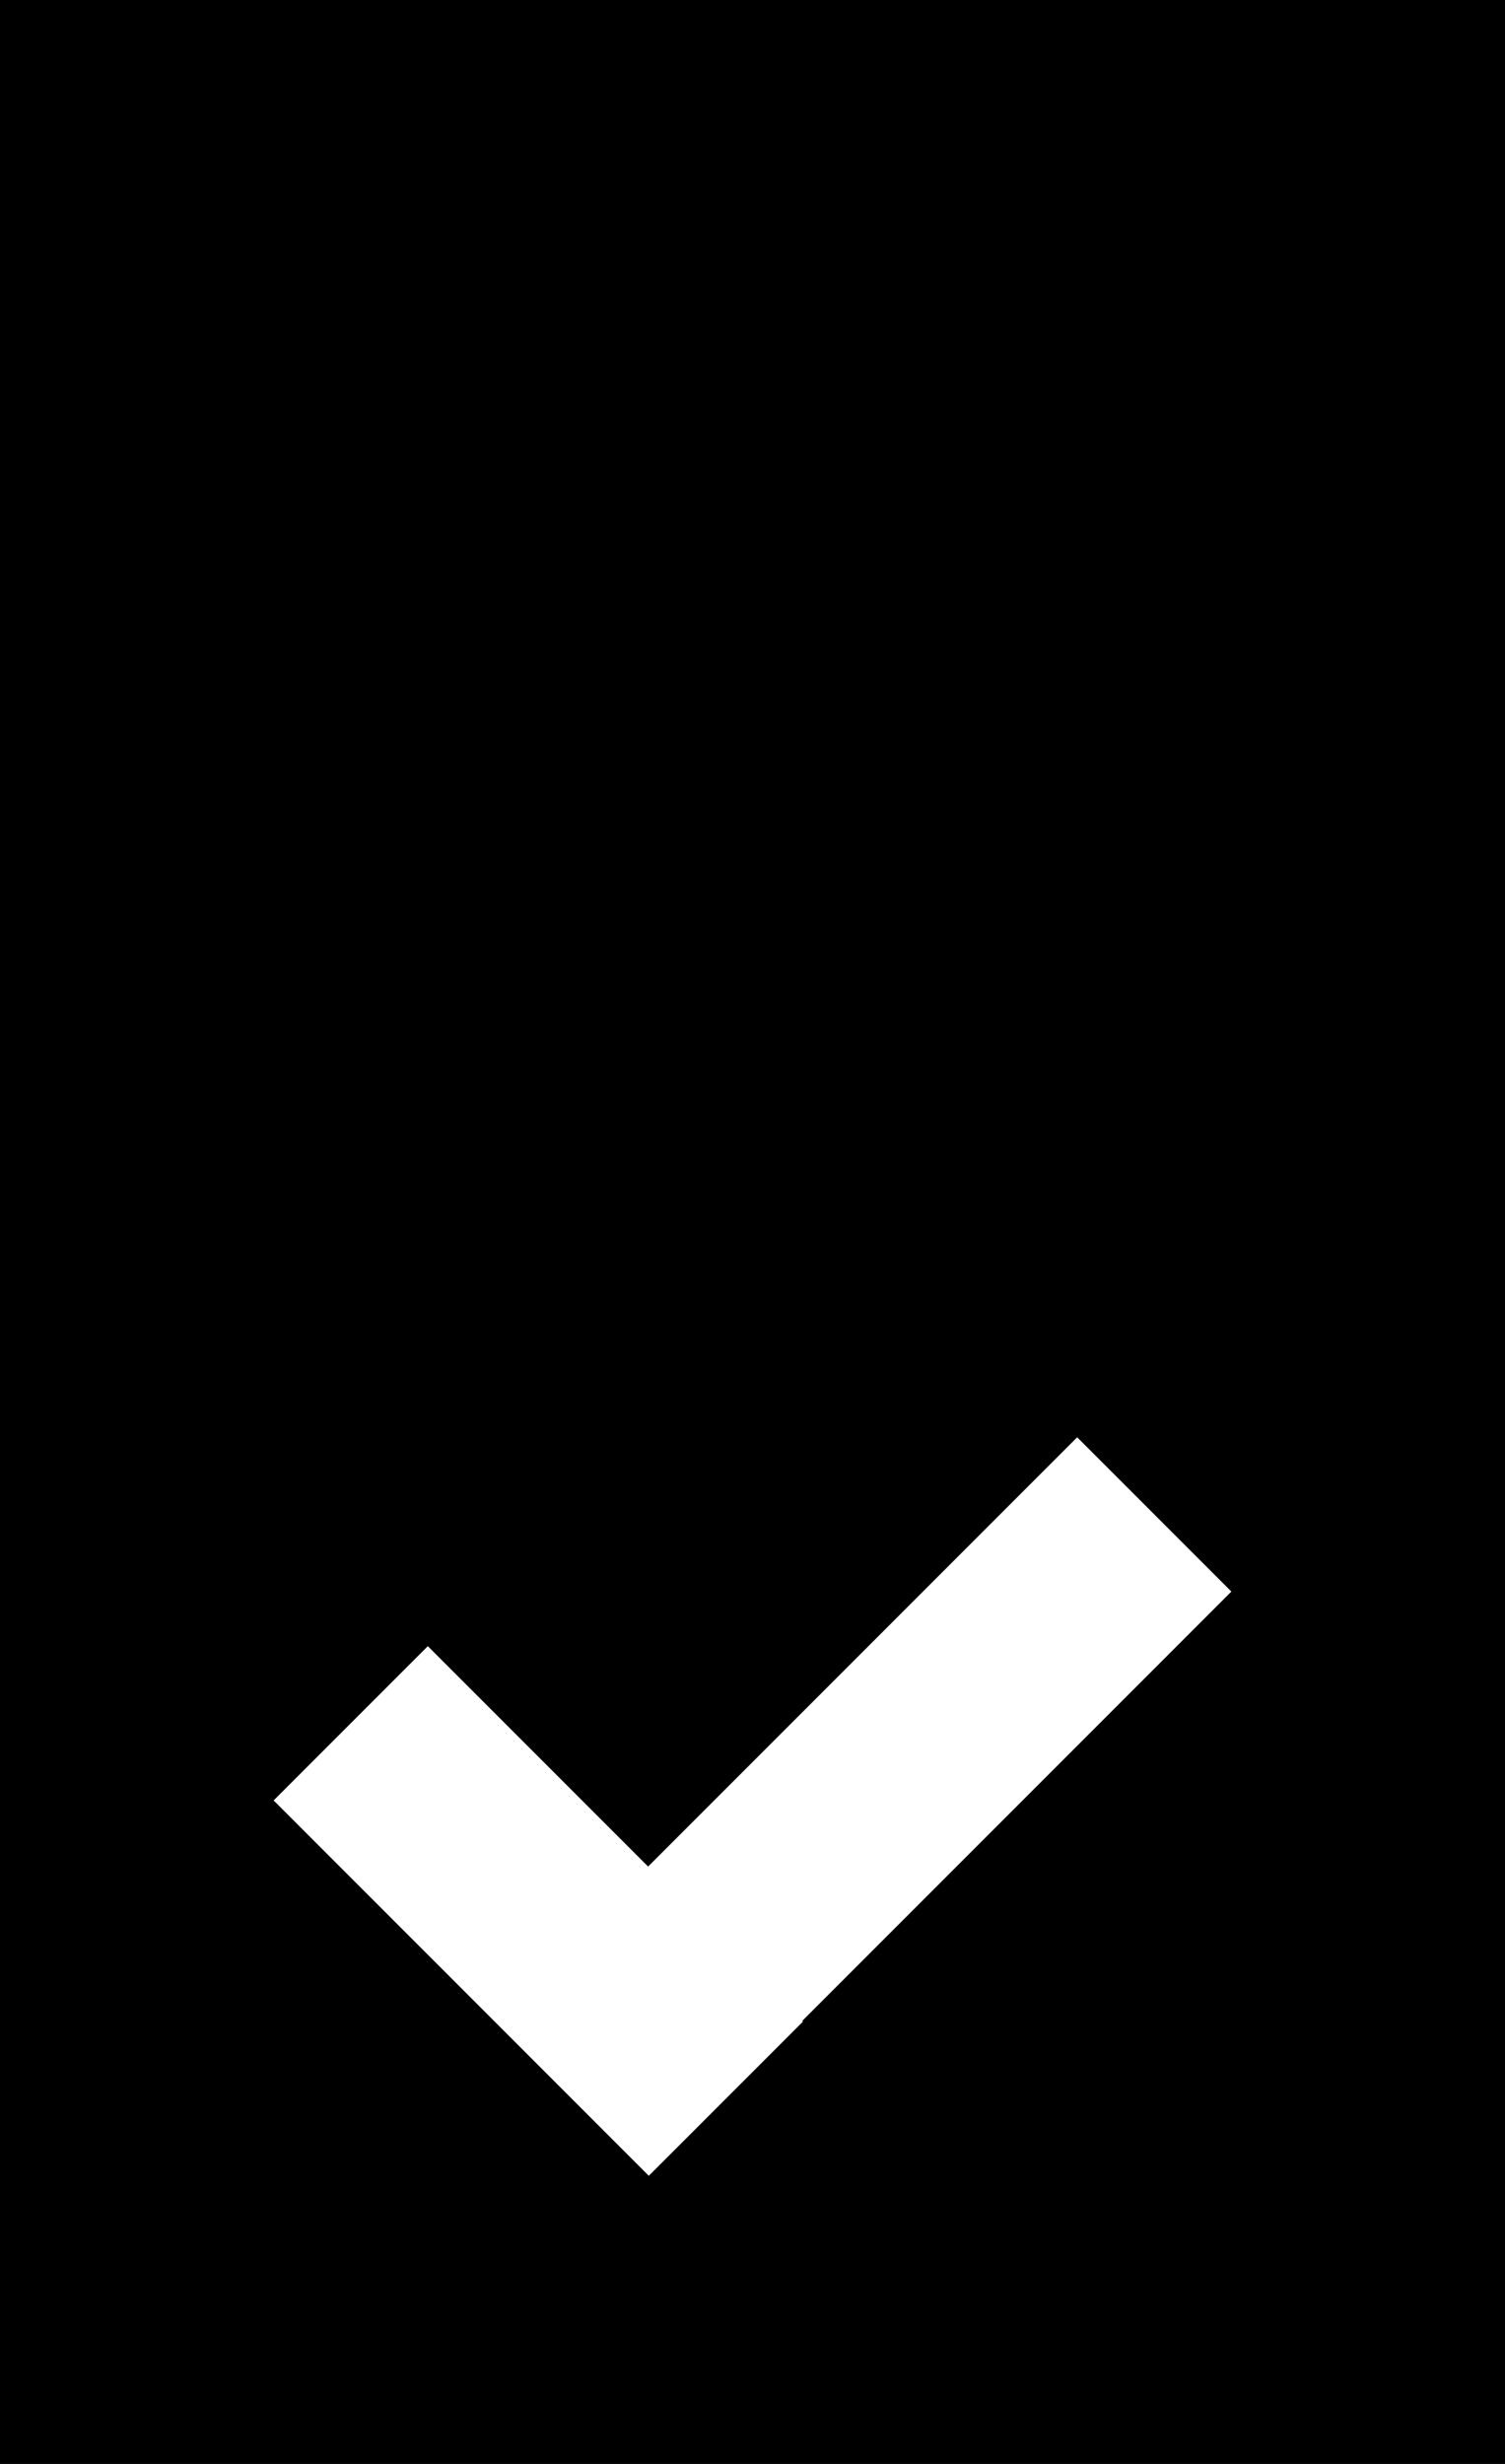 <svg xmlns="http://www.w3.org/2000/svg" width="22" height="36" viewBox="0 0 22 36">
    <g fill="none" fill-rule="evenodd">
        <path fill="#000" fill-rule="nonzero" d="M0 0h22v36H0z"/>
        <path fill="#FFF" d="M11.728 29.526l.01.01-2.254 2.254L4 26.306l2.254-2.254 3.22 3.22L15.746 21 18 23.254l-6.272 6.272z"/>
    </g>
</svg>
